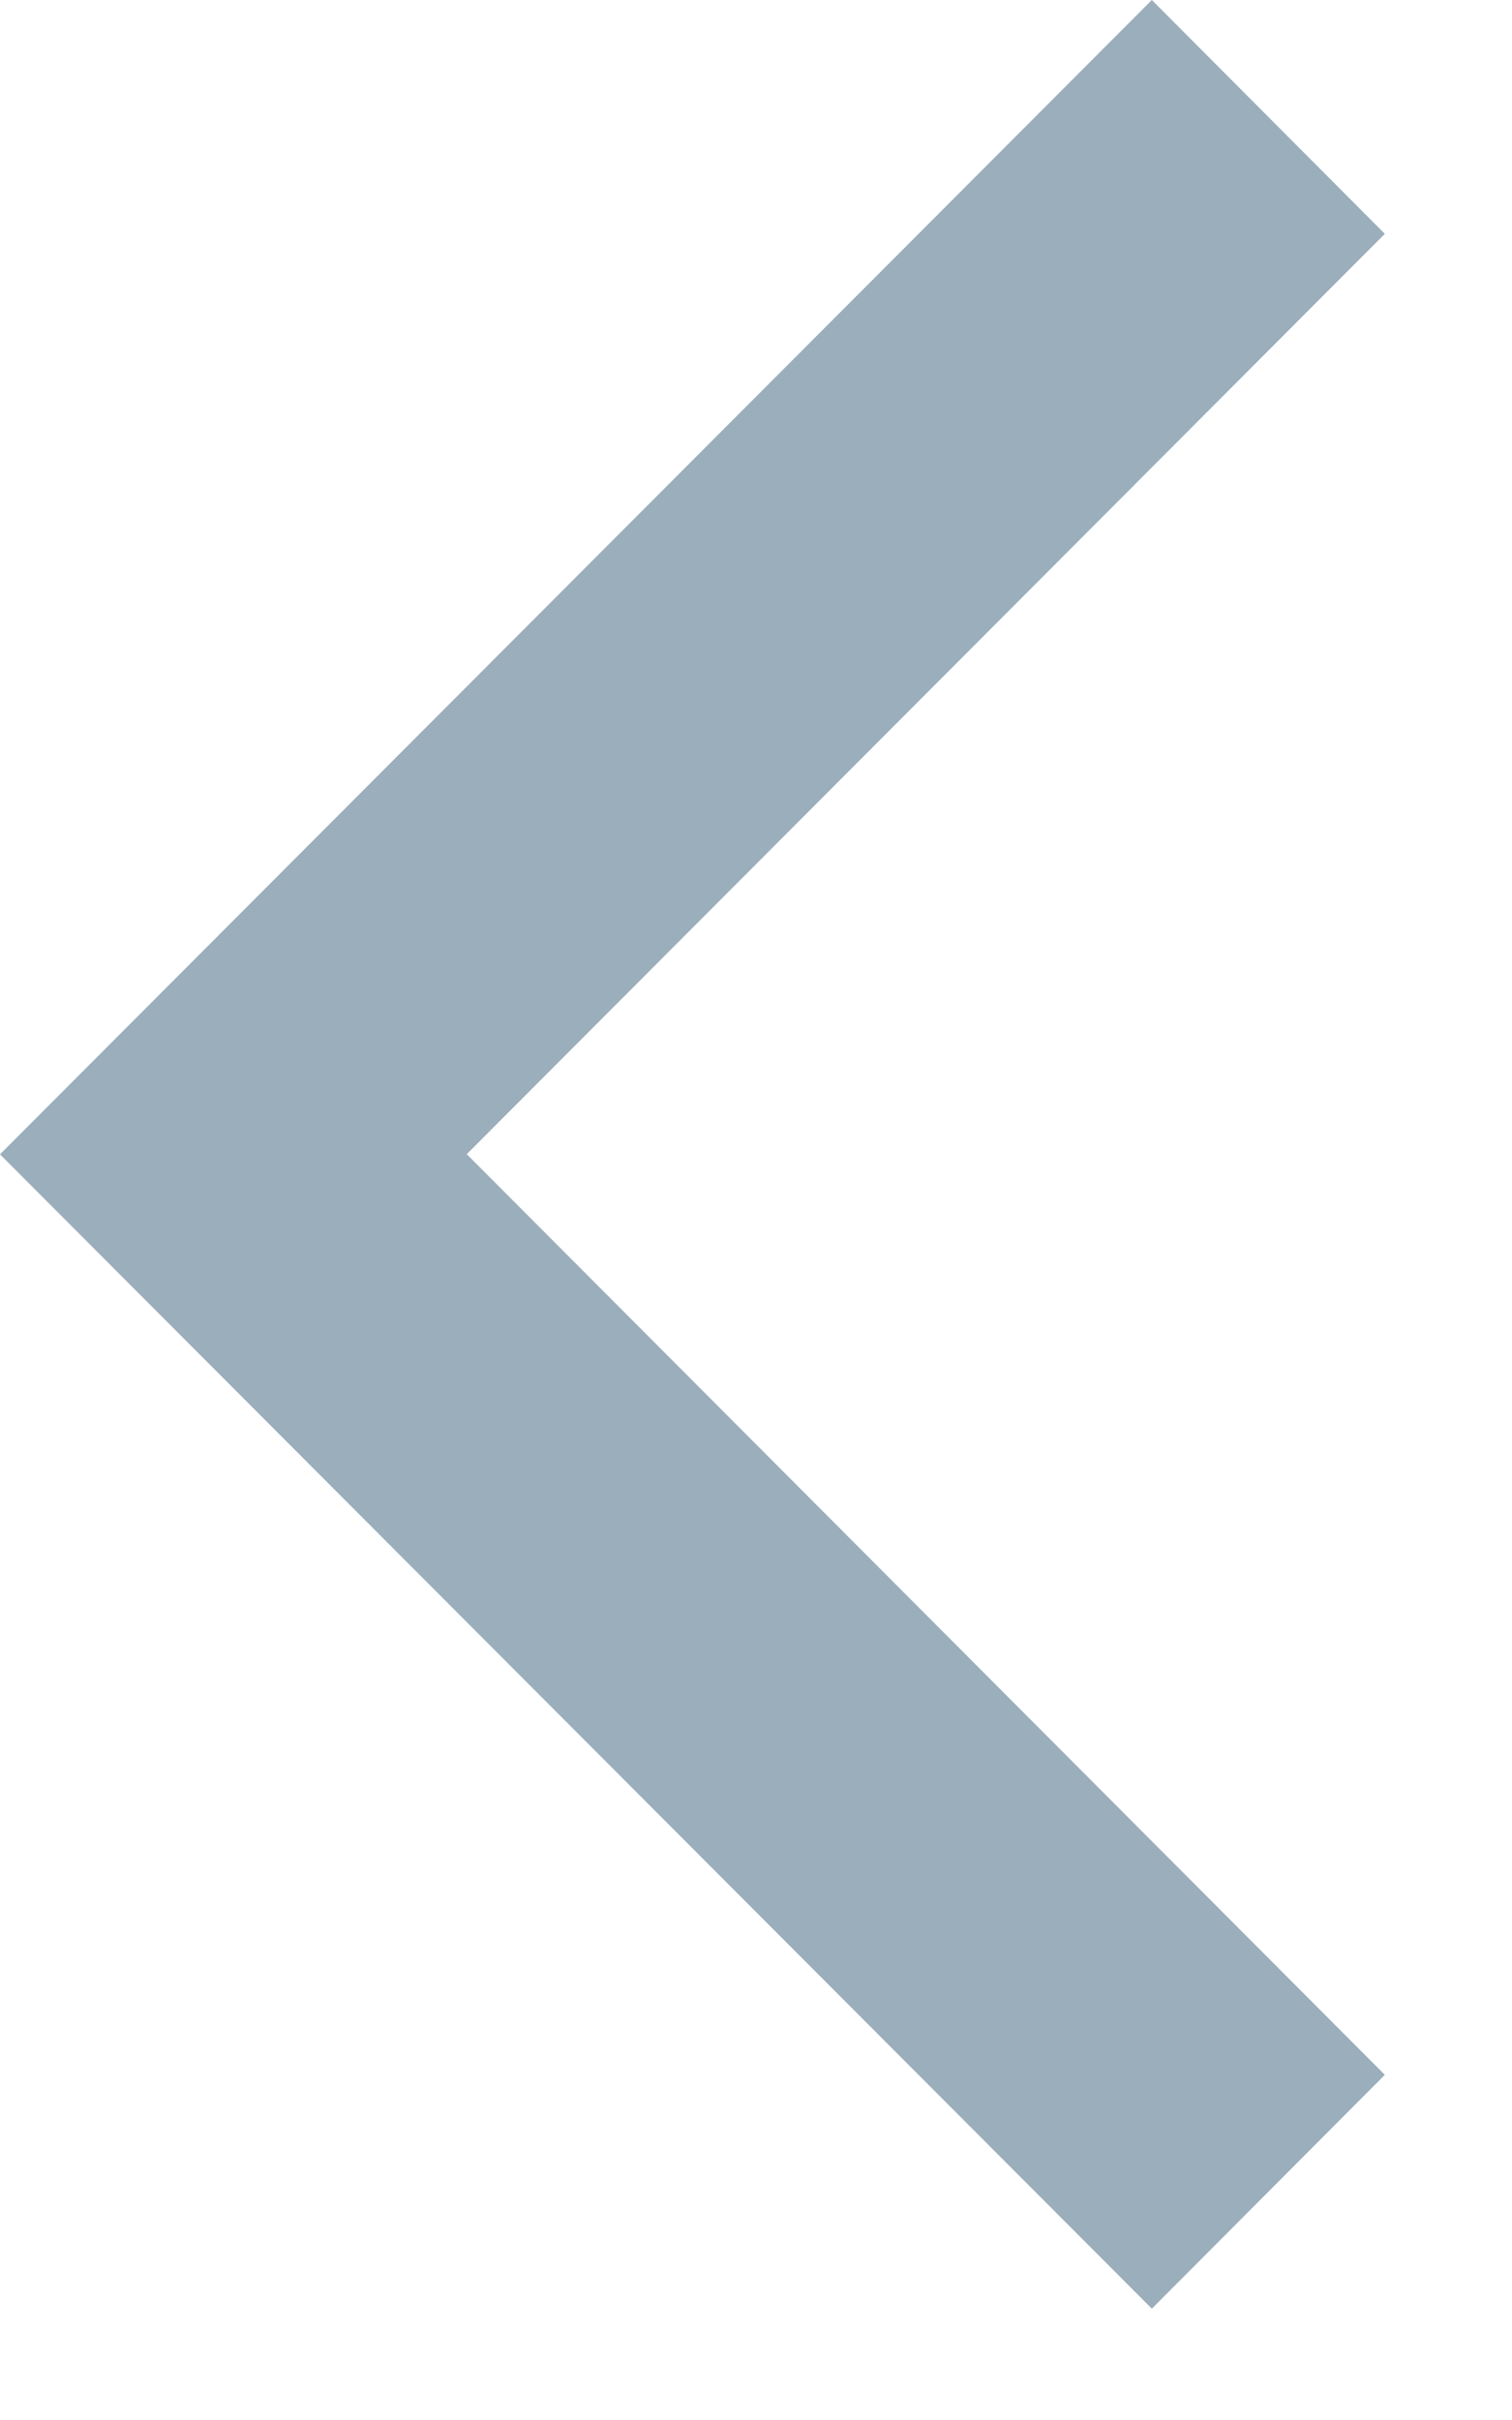<svg width="10" height="16" viewBox="0 0 10 16" fill="none" xmlns="http://www.w3.org/2000/svg">
<path d="M9.159 1.546L7.618 0L0 7.632L7.618 15.264L9.159 13.718L3.087 7.631L9.159 1.546Z" fill="#9BAEBC"/>
</svg>
